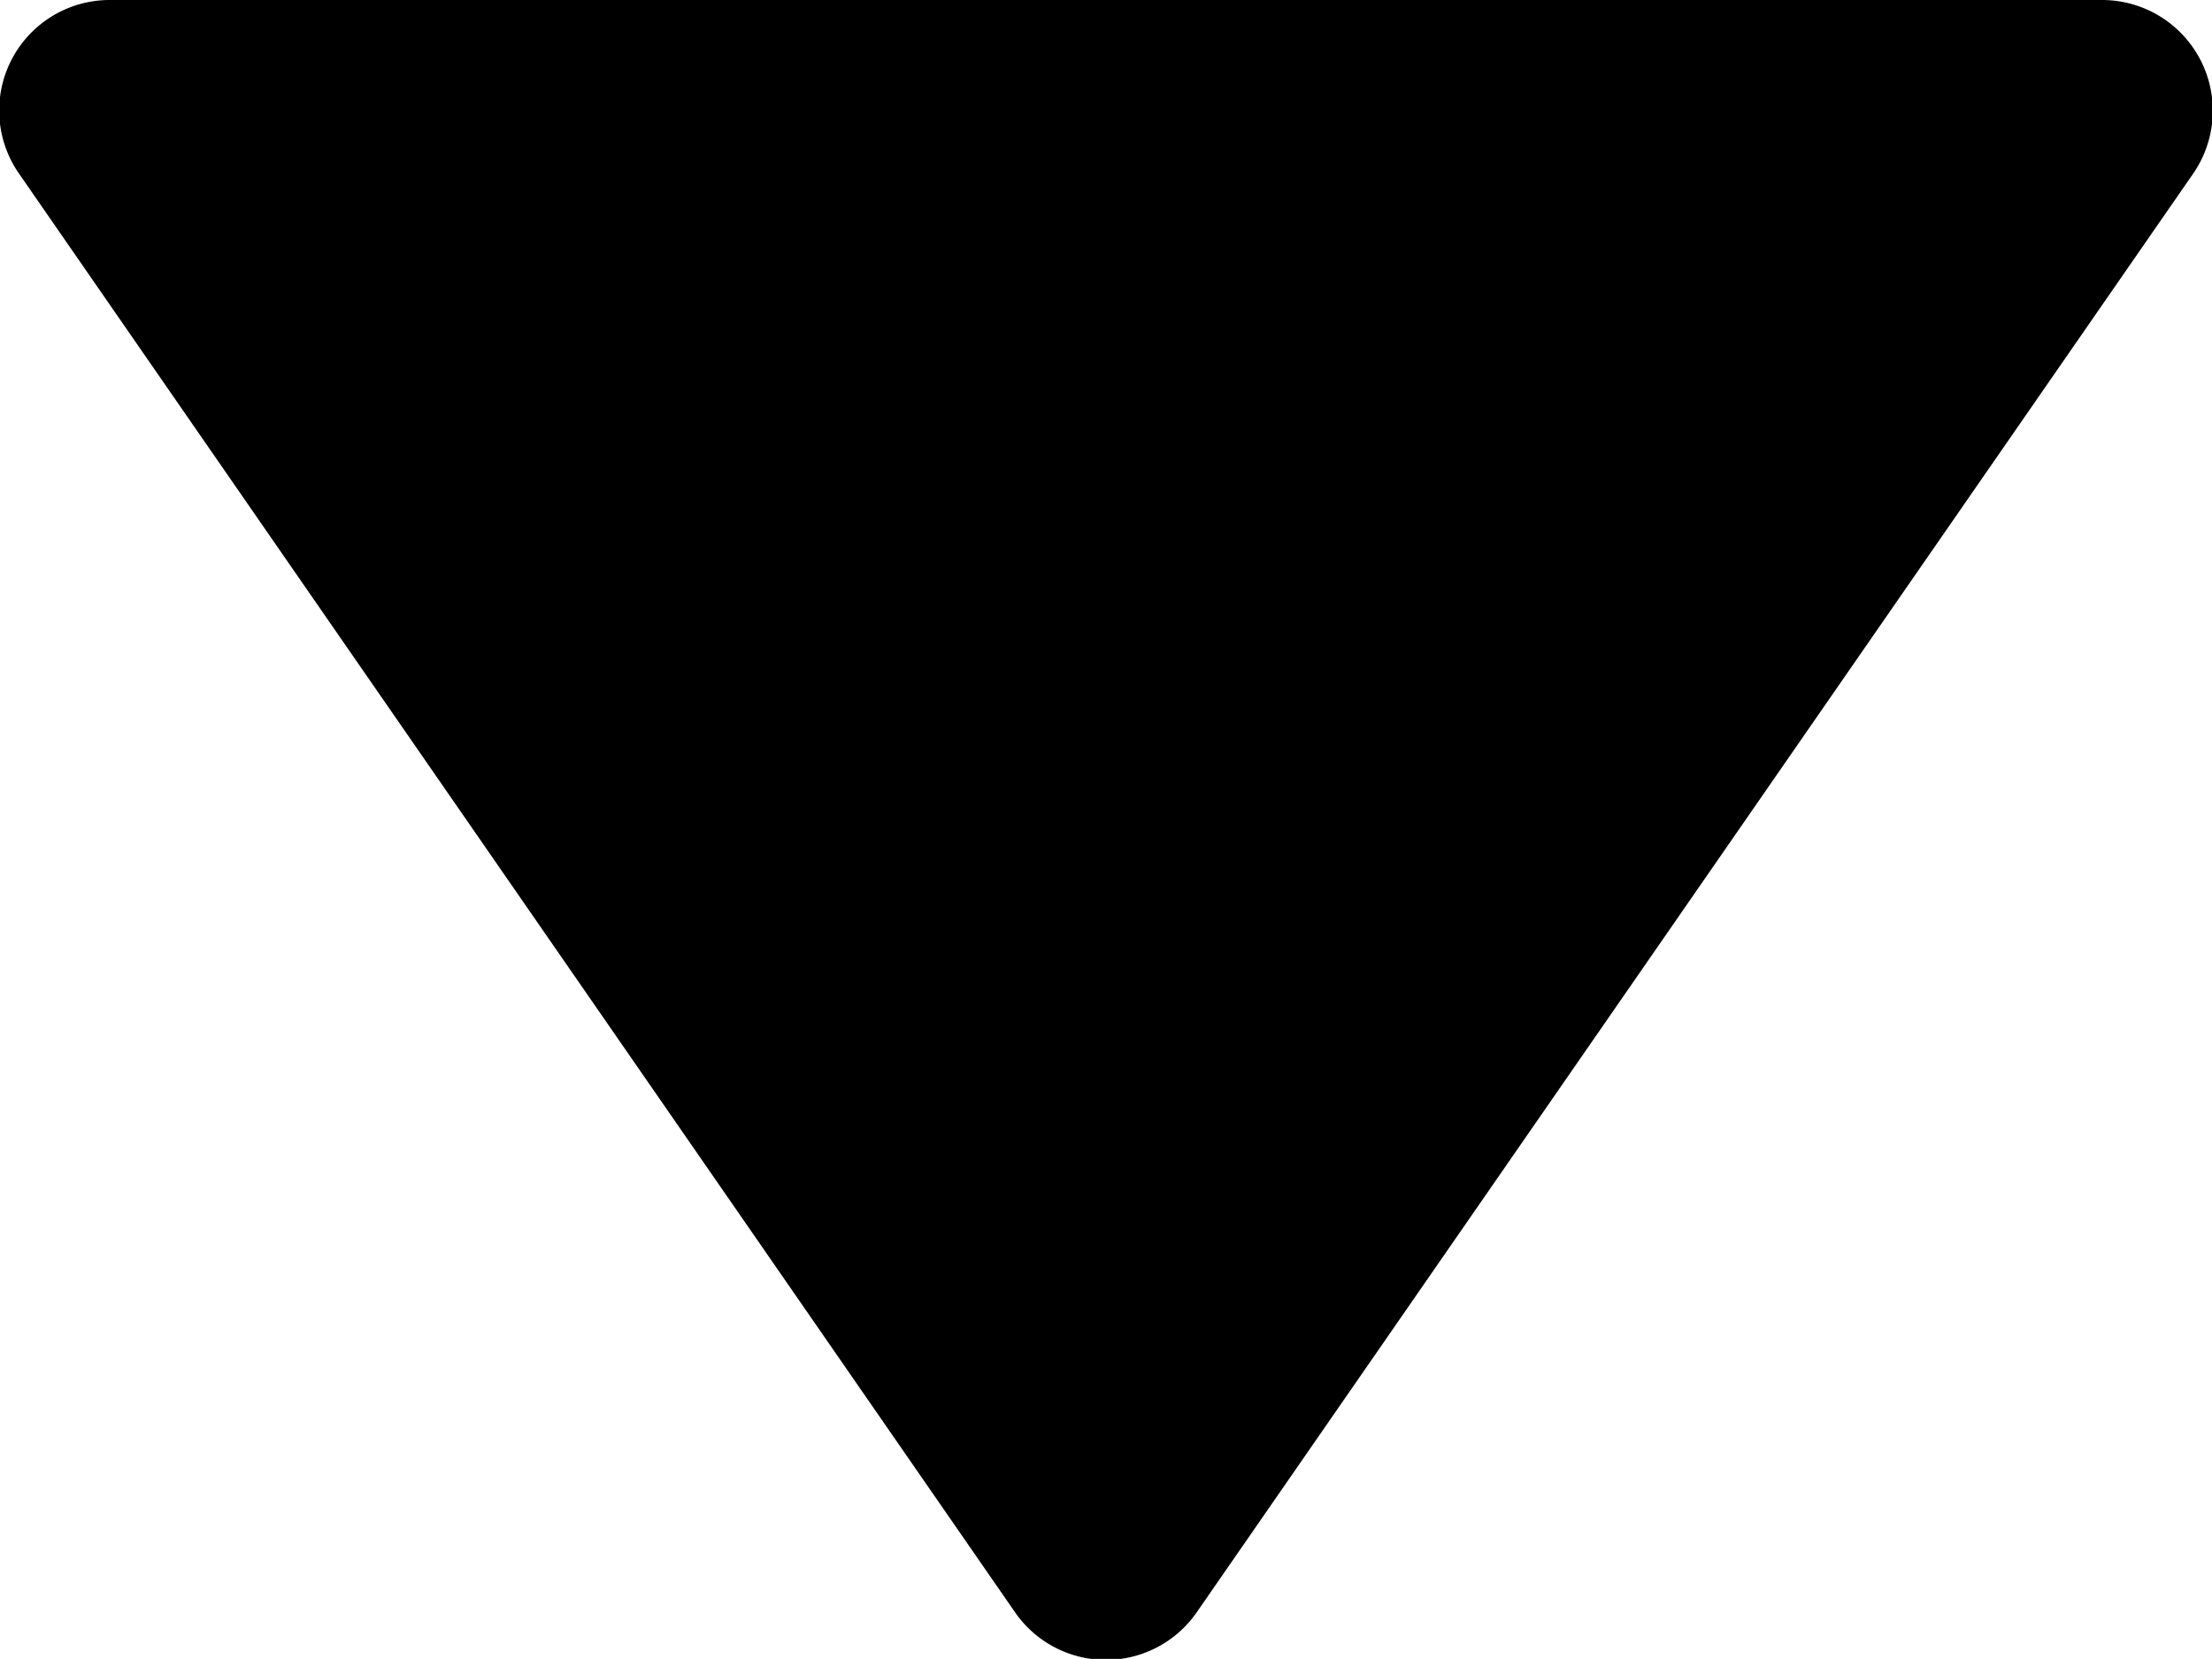 <svg xmlns="http://www.w3.org/2000/svg" width="9.33" height="6.997" viewBox="0 0 9.33 6.997"><path d="M6.281,11.8a.466.466,0,0,0,.767,0l4.2-6.064A.467.467,0,0,0,10.863,5h-8.4a.466.466,0,0,0-.383.732Z" transform="translate(-2 -5)"/></svg>